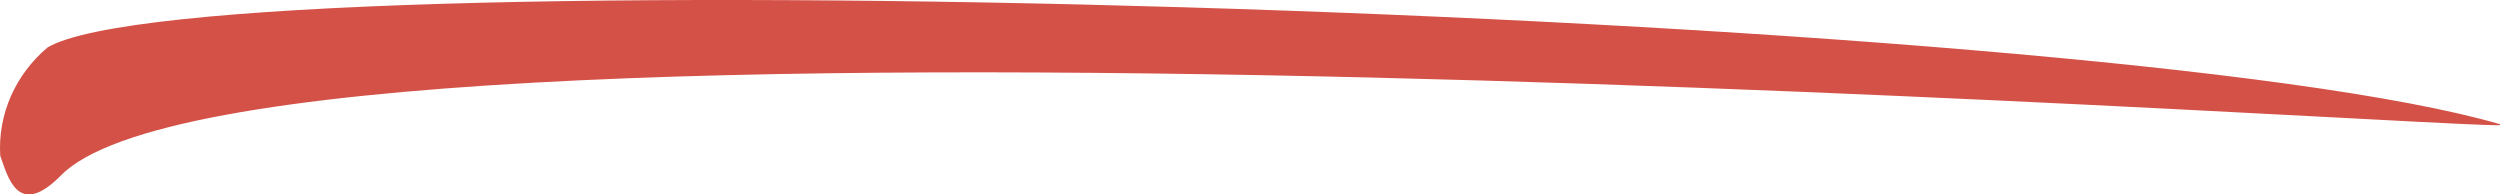 <svg width="386" height="30" viewBox="0 0 386 30" fill="none" xmlns="http://www.w3.org/2000/svg">
<path d="M386.225 19.243C392.416 21.024 40.467 -4.525 9.418 27.077C2.664 33.932 1.163 27.077 0.038 24.05C-0.156 20.917 0.401 17.783 1.668 14.884C2.936 11.985 4.88 9.397 7.354 7.315C31.837 -7.018 324.69 1.172 386.225 19.243Z" fill="#D45147"/>
</svg>

